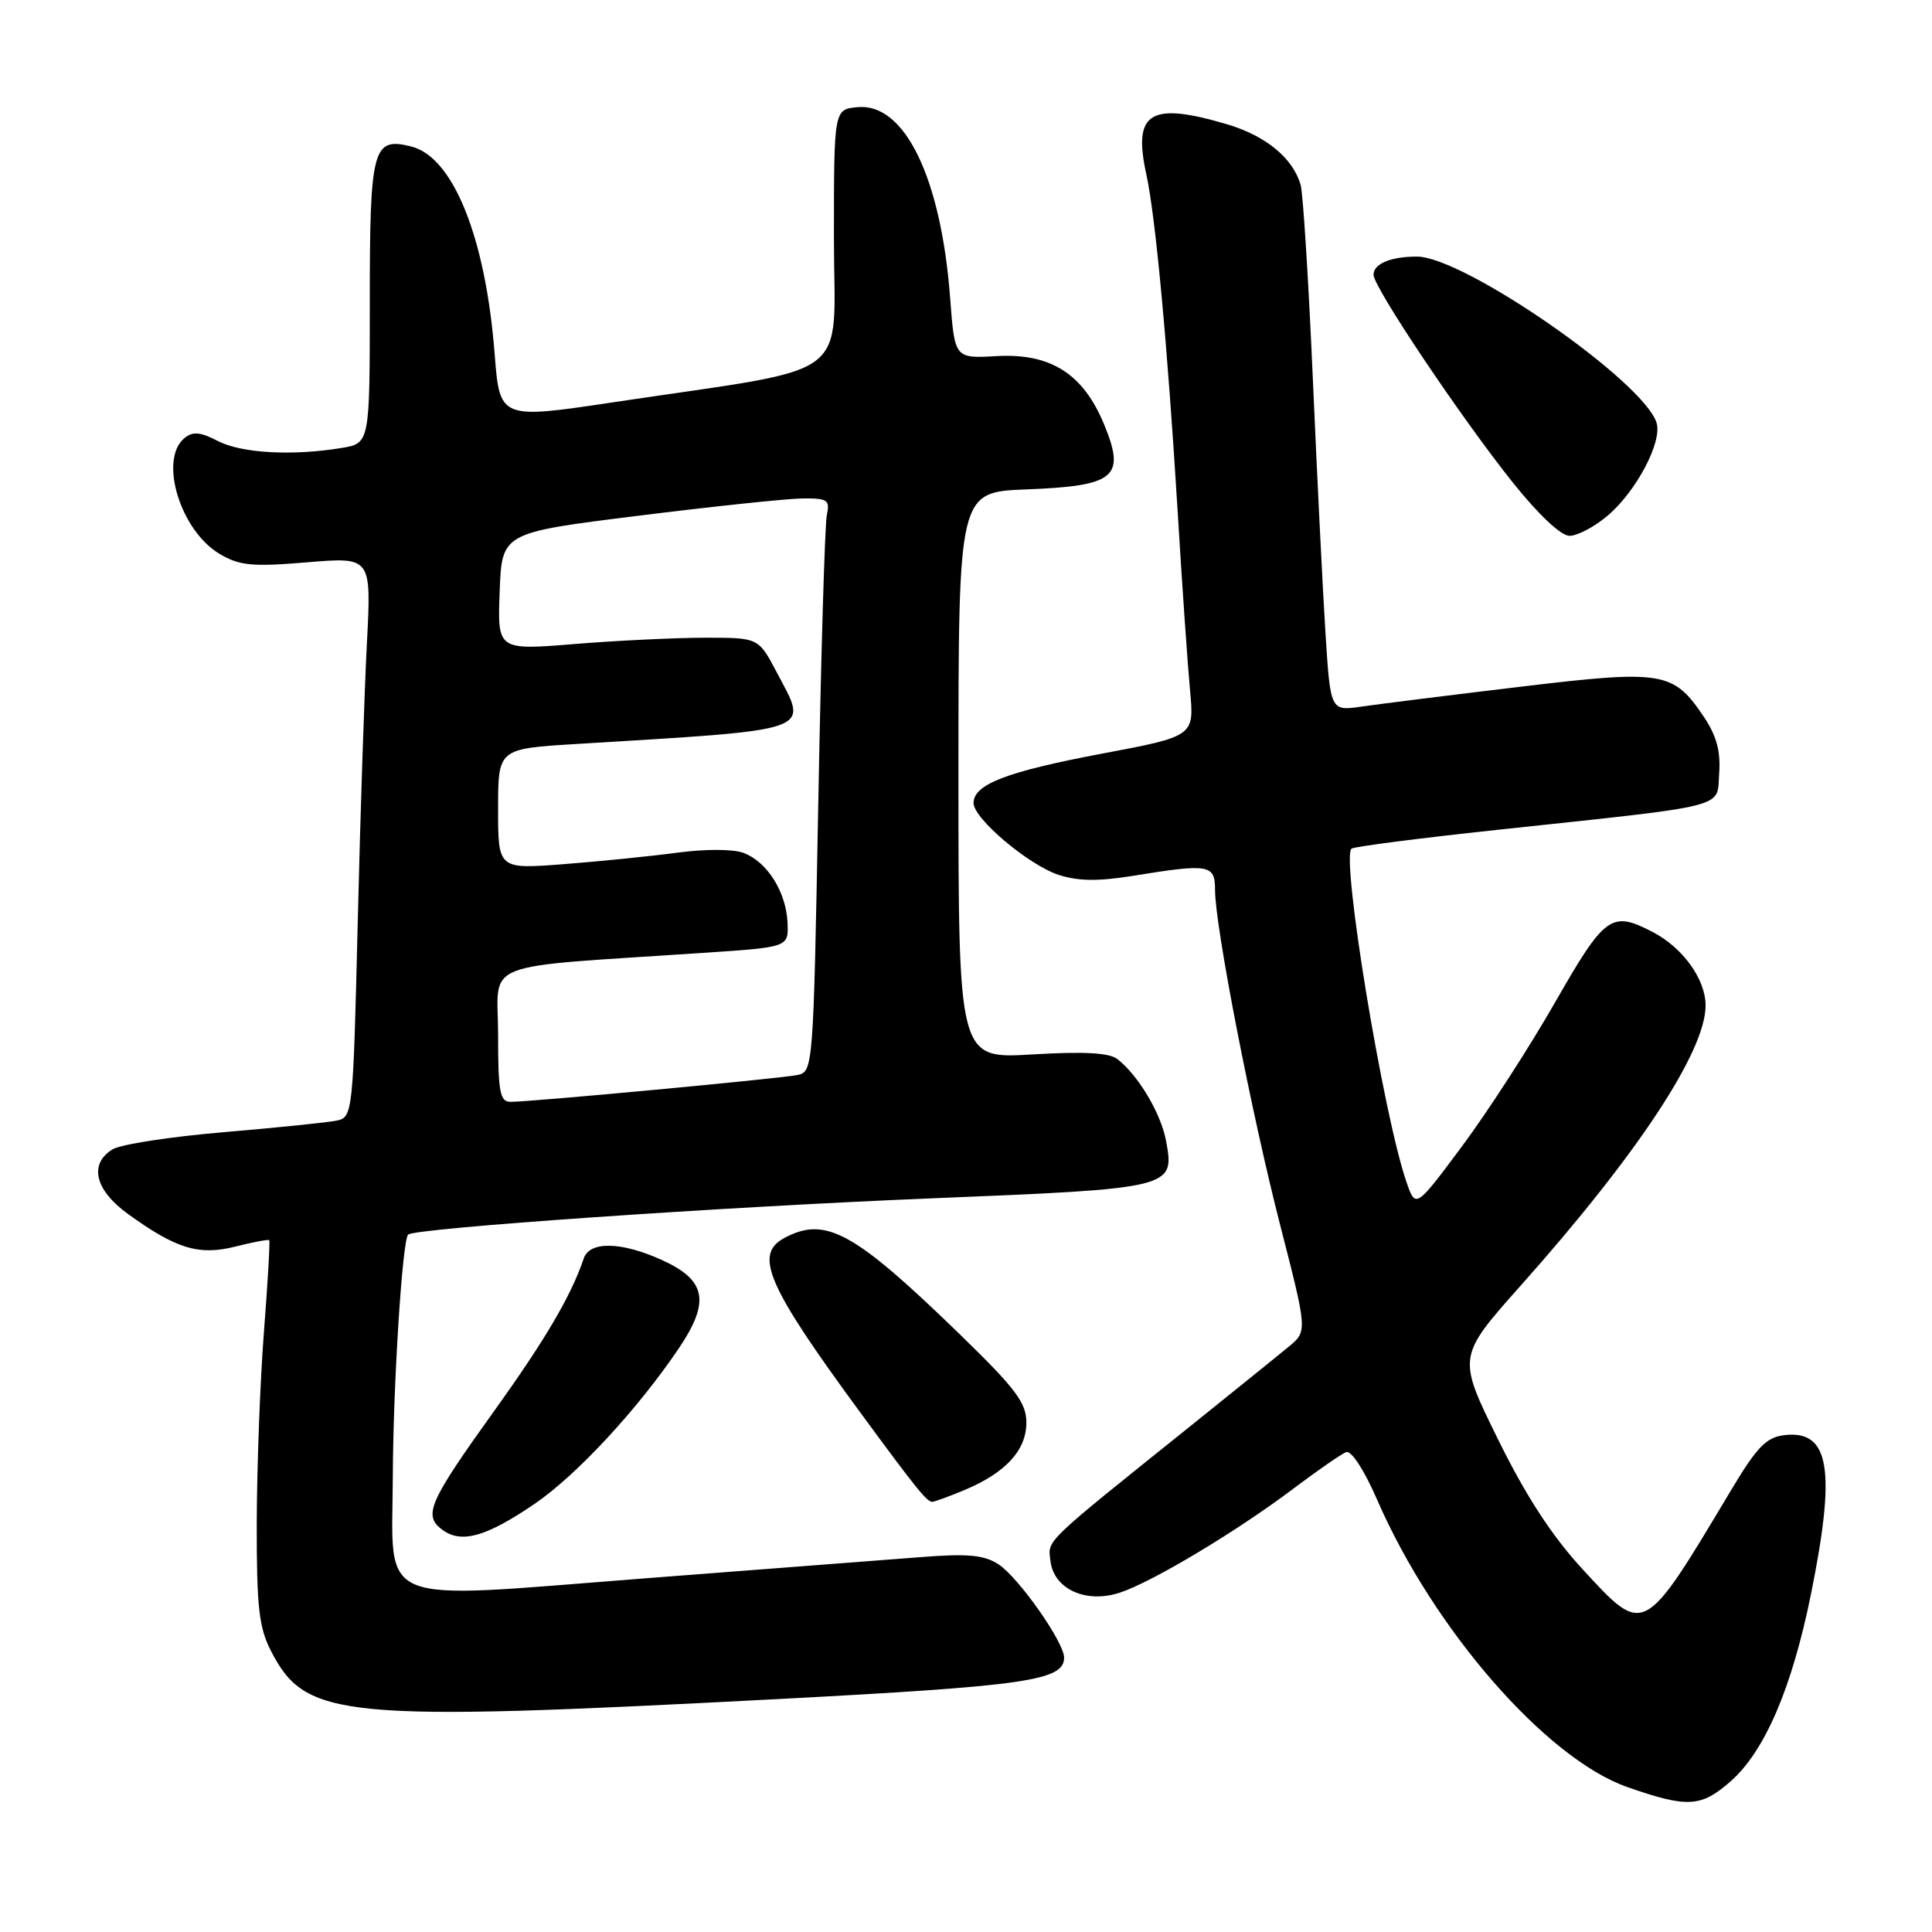 <?xml version="1.0" encoding="UTF-8" standalone="no"?>
<!DOCTYPE svg PUBLIC "-//W3C//DTD SVG 1.1//EN" "http://www.w3.org/Graphics/SVG/1.1/DTD/svg11.dtd" >
<svg xmlns="http://www.w3.org/2000/svg" xmlns:xlink="http://www.w3.org/1999/xlink" version="1.1" viewBox="0 0 256 256">
 <g >
 <path fill="currentColor"
d=" M 229.32 236.03 C 233.83 232.07 237.43 223.70 239.94 211.34 C 243.31 194.72 242.45 189.48 236.47 190.16 C 234.04 190.44 232.82 191.70 229.35 197.50 C 217.70 216.98 217.92 216.86 209.67 207.90 C 205.60 203.47 202.17 198.19 198.46 190.65 C 193.11 179.78 193.11 179.78 201.50 170.35 C 216.97 152.98 226.00 139.30 226.00 133.24 C 226.00 129.75 222.98 125.56 218.96 123.48 C 213.51 120.66 212.67 121.27 206.06 132.81 C 202.66 138.76 197.11 147.34 193.73 151.88 C 187.58 160.14 187.58 160.14 186.37 156.64 C 183.29 147.77 177.63 113.34 179.10 112.44 C 179.54 112.17 188.13 111.06 198.20 109.98 C 229.64 106.61 227.45 107.17 227.80 102.47 C 228.01 99.55 227.45 97.48 225.76 94.97 C 221.71 88.95 220.36 88.73 201.35 91.01 C 192.08 92.12 182.65 93.30 180.39 93.63 C 176.29 94.22 176.29 94.22 175.63 83.86 C 175.27 78.16 174.51 62.93 173.95 50.00 C 173.38 37.07 172.66 25.60 172.34 24.50 C 171.33 20.96 167.74 18.00 162.63 16.48 C 152.37 13.44 150.08 14.86 151.90 23.13 C 153.12 28.71 154.70 45.74 156.06 68.00 C 156.64 77.62 157.38 88.21 157.69 91.53 C 158.25 97.56 158.25 97.56 145.87 99.89 C 133.35 102.26 129.00 103.94 129.00 106.41 C 129.00 108.46 136.27 114.60 140.26 115.92 C 142.82 116.76 145.51 116.80 150.14 116.05 C 160.24 114.41 161.00 114.54 161.00 117.93 C 161.00 122.72 165.81 147.47 169.66 162.45 C 173.24 176.39 173.24 176.39 170.76 178.45 C 169.39 179.58 163.60 184.25 157.89 188.84 C 137.98 204.82 138.86 203.97 139.19 206.84 C 139.63 210.57 143.91 212.52 148.40 211.03 C 152.71 209.61 163.88 202.91 171.36 197.27 C 174.58 194.84 177.74 192.66 178.38 192.41 C 179.05 192.15 180.79 194.83 182.48 198.73 C 189.96 215.92 204.90 233.06 215.67 236.81 C 223.61 239.58 225.39 239.48 229.32 236.03 Z  M 103.00 225.14 C 136.03 223.40 141.00 222.69 141.00 219.64 C 141.00 217.60 134.97 209.03 132.32 207.29 C 130.43 206.05 128.28 205.84 122.21 206.31 C 117.97 206.63 101.36 207.91 85.31 209.15 C 49.14 211.95 51.98 213.11 52.05 195.60 C 52.10 183.43 53.31 164.35 54.08 163.59 C 54.95 162.74 95.70 159.92 123.37 158.79 C 155.55 157.48 155.68 157.45 154.50 151.13 C 153.81 147.49 150.80 142.44 148.04 140.32 C 146.97 139.49 143.54 139.31 136.75 139.72 C 127.00 140.30 127.00 140.30 127.00 102.75 C 127.00 65.20 127.00 65.20 135.97 64.85 C 147.78 64.39 149.17 63.24 146.33 56.31 C 143.55 49.53 139.23 46.77 132.01 47.19 C 126.50 47.50 126.50 47.50 125.90 39.50 C 124.70 23.55 119.86 13.59 113.62 14.20 C 110.50 14.50 110.50 14.50 110.50 31.50 C 110.50 50.83 113.70 48.44 81.36 53.29 C 66.22 55.56 66.22 55.56 65.54 46.86 C 64.34 31.46 60.05 20.80 54.49 19.41 C 49.38 18.13 49.00 19.57 49.00 39.99 C 49.00 58.74 49.00 58.74 45.25 59.36 C 38.74 60.43 32.01 60.06 28.88 58.44 C 26.52 57.22 25.54 57.14 24.43 58.06 C 21.02 60.89 23.89 70.32 29.11 73.40 C 31.73 74.96 33.43 75.12 40.70 74.51 C 49.21 73.80 49.21 73.80 48.62 85.15 C 48.29 91.39 47.74 108.09 47.40 122.26 C 46.79 147.52 46.73 148.03 44.64 148.48 C 43.46 148.73 36.72 149.42 29.65 150.02 C 22.58 150.62 15.94 151.64 14.90 152.30 C 11.75 154.26 12.57 157.68 16.96 160.86 C 23.36 165.49 26.37 166.40 31.22 165.17 C 33.54 164.58 35.54 164.21 35.67 164.33 C 35.80 164.46 35.48 169.95 34.97 176.53 C 34.46 183.11 34.04 194.48 34.02 201.79 C 34.00 212.96 34.31 215.67 35.92 218.79 C 40.54 227.74 45.12 228.17 103.00 225.14 Z  M 70.81 199.29 C 76.37 195.50 84.42 186.83 89.93 178.69 C 94.13 172.47 93.60 169.63 87.71 166.96 C 82.34 164.52 78.13 164.43 77.35 166.75 C 75.69 171.67 72.28 177.49 65.50 186.93 C 56.78 199.09 56.03 200.81 58.63 202.72 C 61.15 204.56 64.41 203.64 70.81 199.29 Z  M 127.77 197.45 C 133.24 195.17 136.00 192.17 136.00 188.51 C 136.00 185.87 134.59 184.00 127.25 176.87 C 113.15 163.18 109.40 161.11 103.93 164.04 C 99.86 166.22 101.65 170.34 113.88 187.01 C 121.38 197.22 122.81 199.00 123.52 199.00 C 123.82 199.00 125.73 198.30 127.77 197.45 Z  M 212.97 68.37 C 216.81 65.14 220.30 58.53 219.50 56.01 C 217.75 50.49 193.96 34.00 187.75 34.00 C 184.28 34.00 182.00 34.95 182.00 36.41 C 182.00 38.05 193.53 55.26 200.41 63.88 C 203.83 68.17 206.83 71.00 207.97 71.00 C 209.00 71.00 211.25 69.82 212.97 68.37 Z  M 66.00 137.09 C 66.00 127.08 62.94 128.29 93.50 126.24 C 104.50 125.50 104.50 125.50 104.35 122.23 C 104.16 118.18 101.66 114.20 98.54 113.02 C 97.20 112.50 93.49 112.49 89.85 112.97 C 86.36 113.44 79.56 114.13 74.75 114.50 C 66.00 115.18 66.00 115.18 66.00 107.20 C 66.00 99.22 66.00 99.22 76.25 98.59 C 108.44 96.62 107.14 97.08 102.92 89.08 C 100.50 84.50 100.50 84.50 93.50 84.50 C 89.65 84.50 81.87 84.87 76.21 85.33 C 65.91 86.17 65.91 86.17 66.21 78.38 C 66.50 70.59 66.50 70.59 84.50 68.35 C 94.40 67.11 104.20 66.08 106.27 66.05 C 109.66 66.01 109.99 66.22 109.56 68.25 C 109.30 69.49 108.79 86.59 108.43 106.26 C 107.77 141.71 107.75 142.02 105.63 142.45 C 103.31 142.92 70.38 146.00 67.66 146.00 C 66.24 146.00 66.00 144.73 66.00 137.09 Z "/>
</g>
</svg>